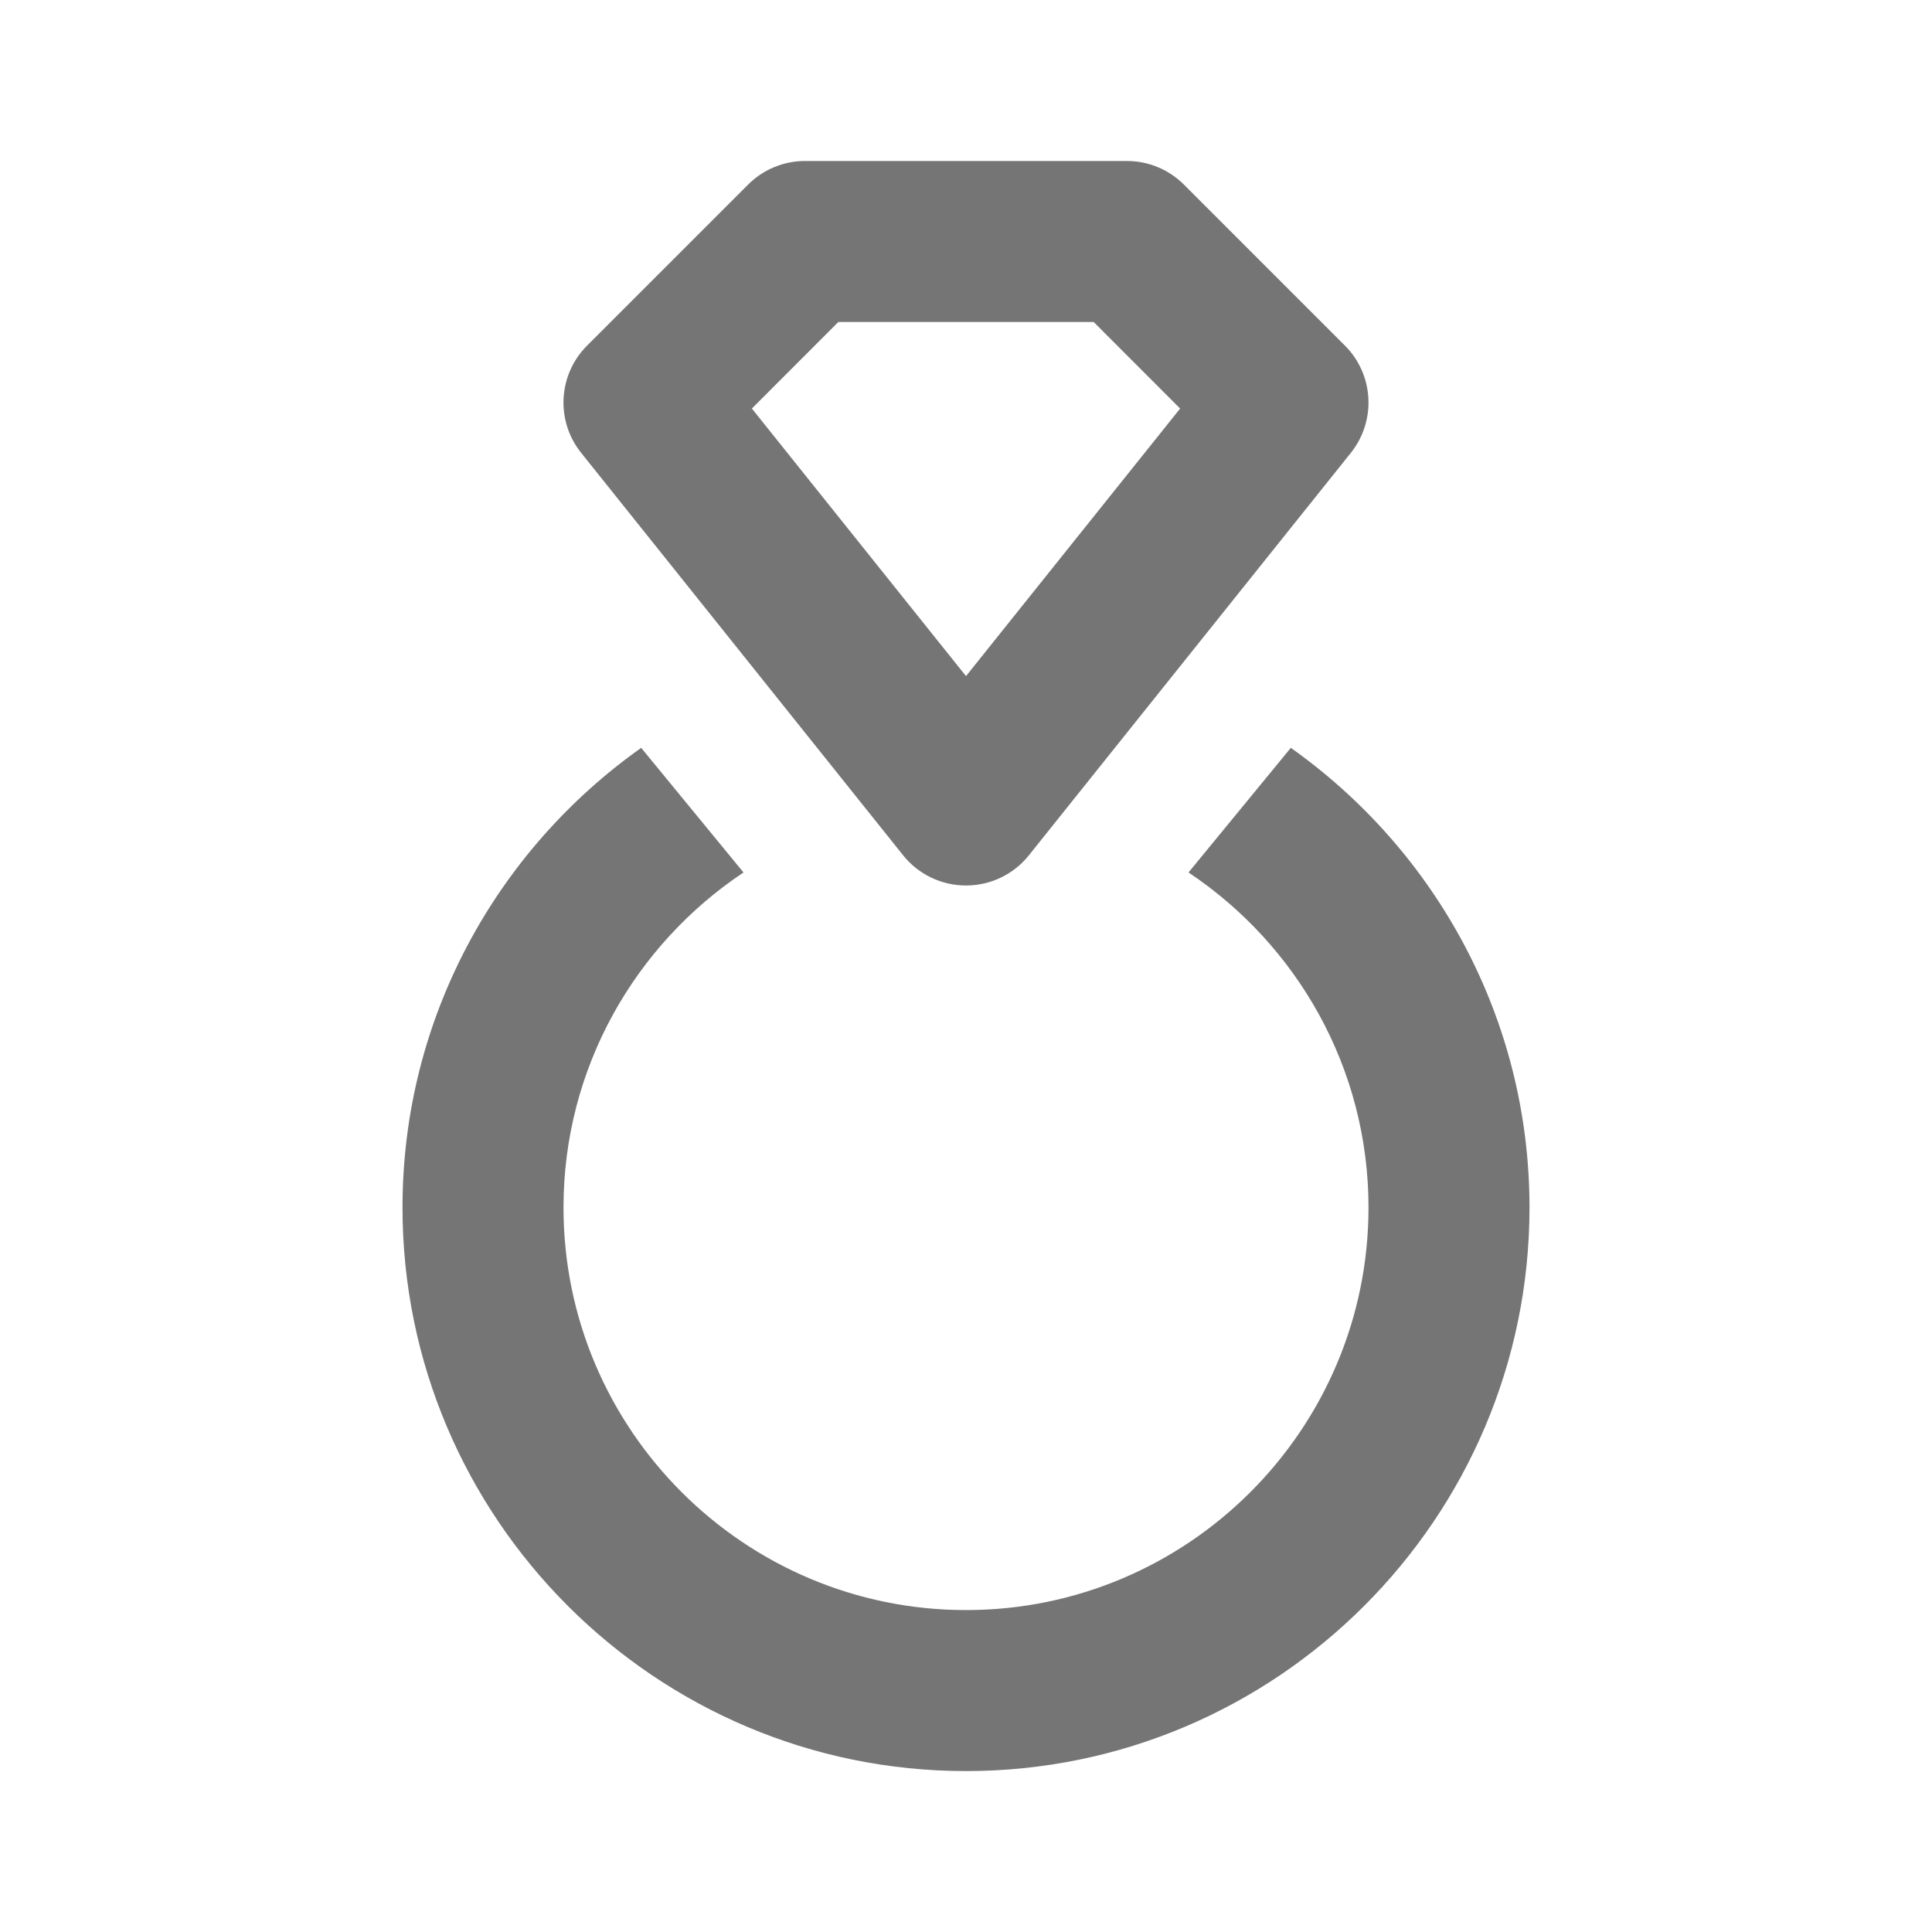 <?xml version="1.0" encoding="iso-8859-1"?>
<!-- Generator: Adobe Illustrator 16.0.0, SVG Export Plug-In . SVG Version: 6.00 Build 0)  -->
<!DOCTYPE svg PUBLIC "-//W3C//DTD SVG 1.1//EN" "http://www.w3.org/Graphics/SVG/1.1/DTD/svg11.dtd">
<svg version="1.1" xmlns="http://www.w3.org/2000/svg" xmlns:xlink="http://www.w3.org/1999/xlink" x="0px" y="0px" width="24px"
	 height="24px" viewBox="0 0 24 24" style="enable-background:new 0 0 24 24;" xml:space="preserve">
<g id="Frame_-_24px">
	<rect x="0.001" y="0.001" style="fill:none;" width="24" height="24.001"/>
</g>
<g id="Line_Icons">
	<g>
		<path style="fill:#757575;" d="M16.035,9.29l-1.271,1.548C16.109,11.735,17,13.265,17,15c0,2.758-2.243,5.001-5,5.001
			S7,17.758,7,15c0-1.735,0.891-3.265,2.236-4.162L7.965,9.29C6.174,10.559,5,12.644,5,15c0,3.86,3.141,7.001,7,7.001
			S19,18.86,19,15C19,12.644,17.826,10.559,16.035,9.29z"/>
		<path style="fill:#757575;" d="M11.219,10.625C11.408,10.862,11.696,11,12,11s0.592-0.138,0.781-0.375l4-5
			c0.318-0.398,0.286-0.972-0.074-1.332l-2-2C14.52,2.106,14.266,2,14,2h-4C9.734,2,9.48,2.106,9.293,2.293l-2,2
			C6.933,4.653,6.9,5.227,7.219,5.625L11.219,10.625z M10.414,4h3.172l1.074,1.075L12,8.399L9.34,5.075L10.414,4z"/>
	</g>
</g>
</svg>
